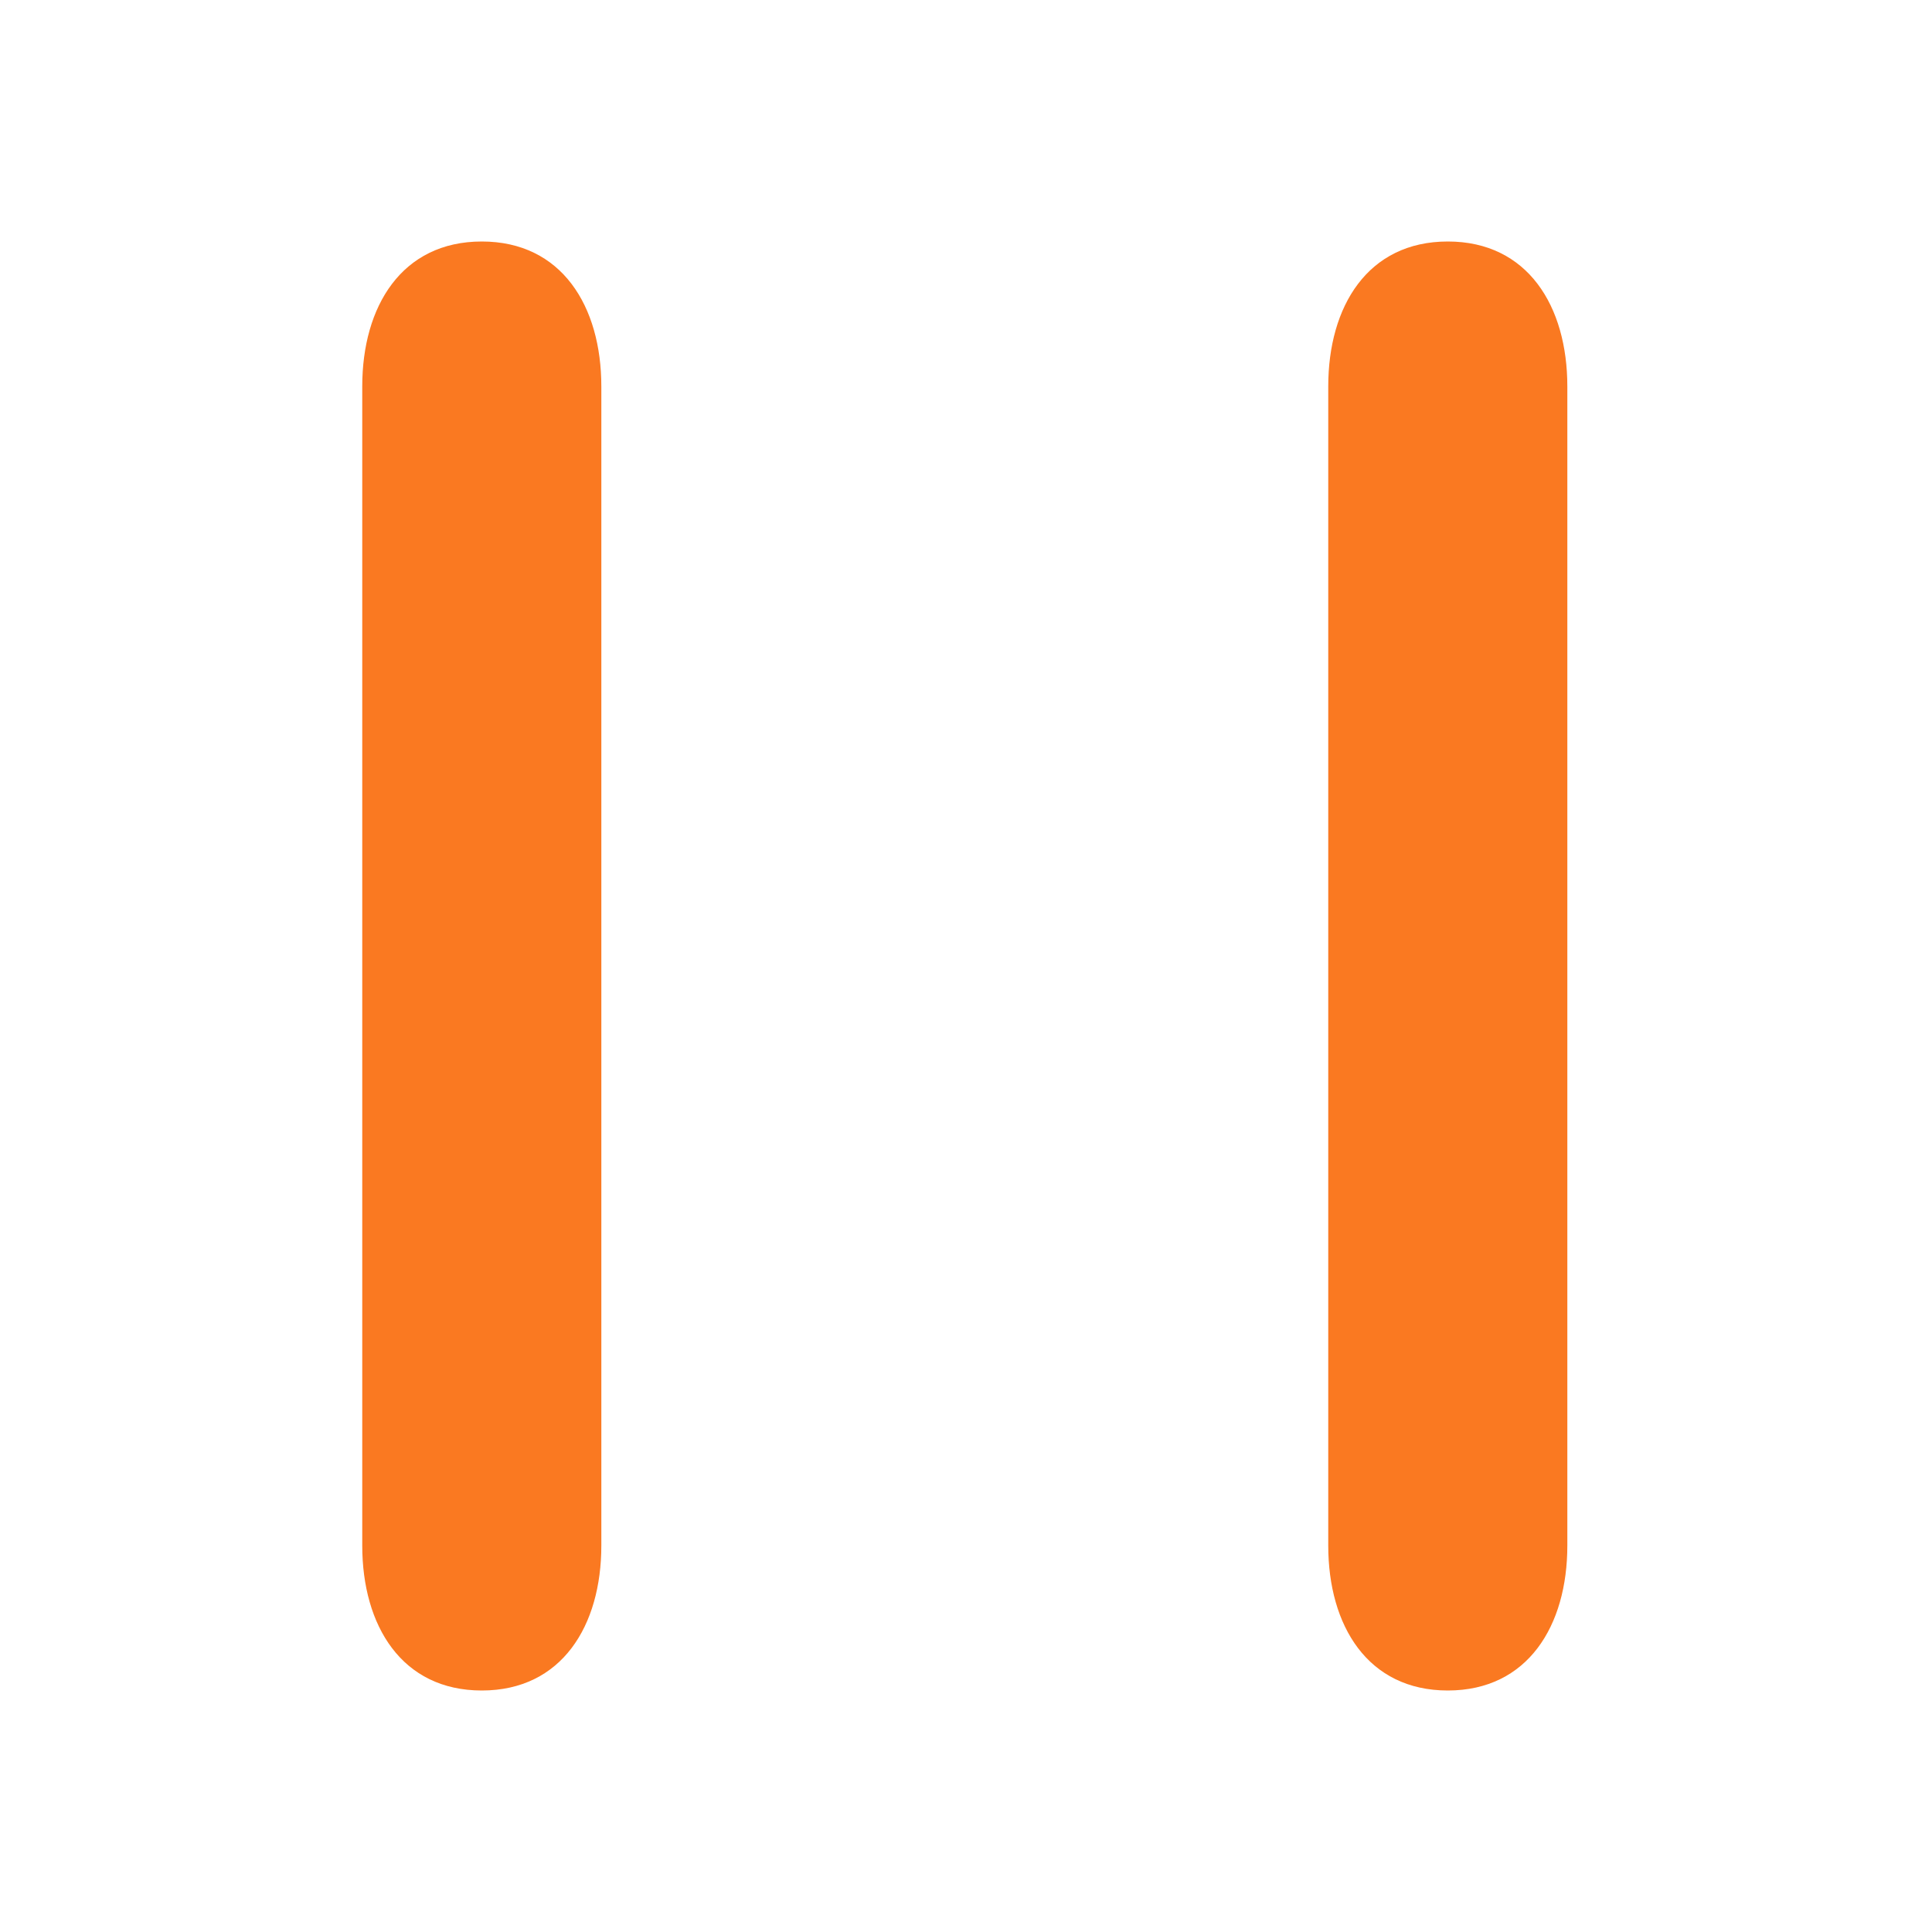 <?xml version="1.0" standalone="no"?><!DOCTYPE svg PUBLIC "-//W3C//DTD SVG 1.1//EN" "http://www.w3.org/Graphics/SVG/1.1/DTD/svg11.dtd"><svg t="1665733848611" class="icon" viewBox="0 0 1024 1024" version="1.1" xmlns="http://www.w3.org/2000/svg" p-id="2042" width="64" height="64" xmlns:xlink="http://www.w3.org/1999/xlink"><path d="M255.36 896c-42.432 0-63.36-34.368-63.36-76.8V204.8c0-42.432 20.928-76.8 63.36-76.8s63.36 34.368 63.36 76.8v614.4c0 42.432-20.928 76.8-63.36 76.8zM767.36 896c-42.432 0-63.36-34.368-63.36-76.8V204.8c0-42.432 20.928-76.8 63.36-76.8s63.36 34.368 63.36 76.8v614.4c0 42.432-20.928 76.8-63.36 76.8z" p-id="2043" fill="#FA7921"></path></svg>